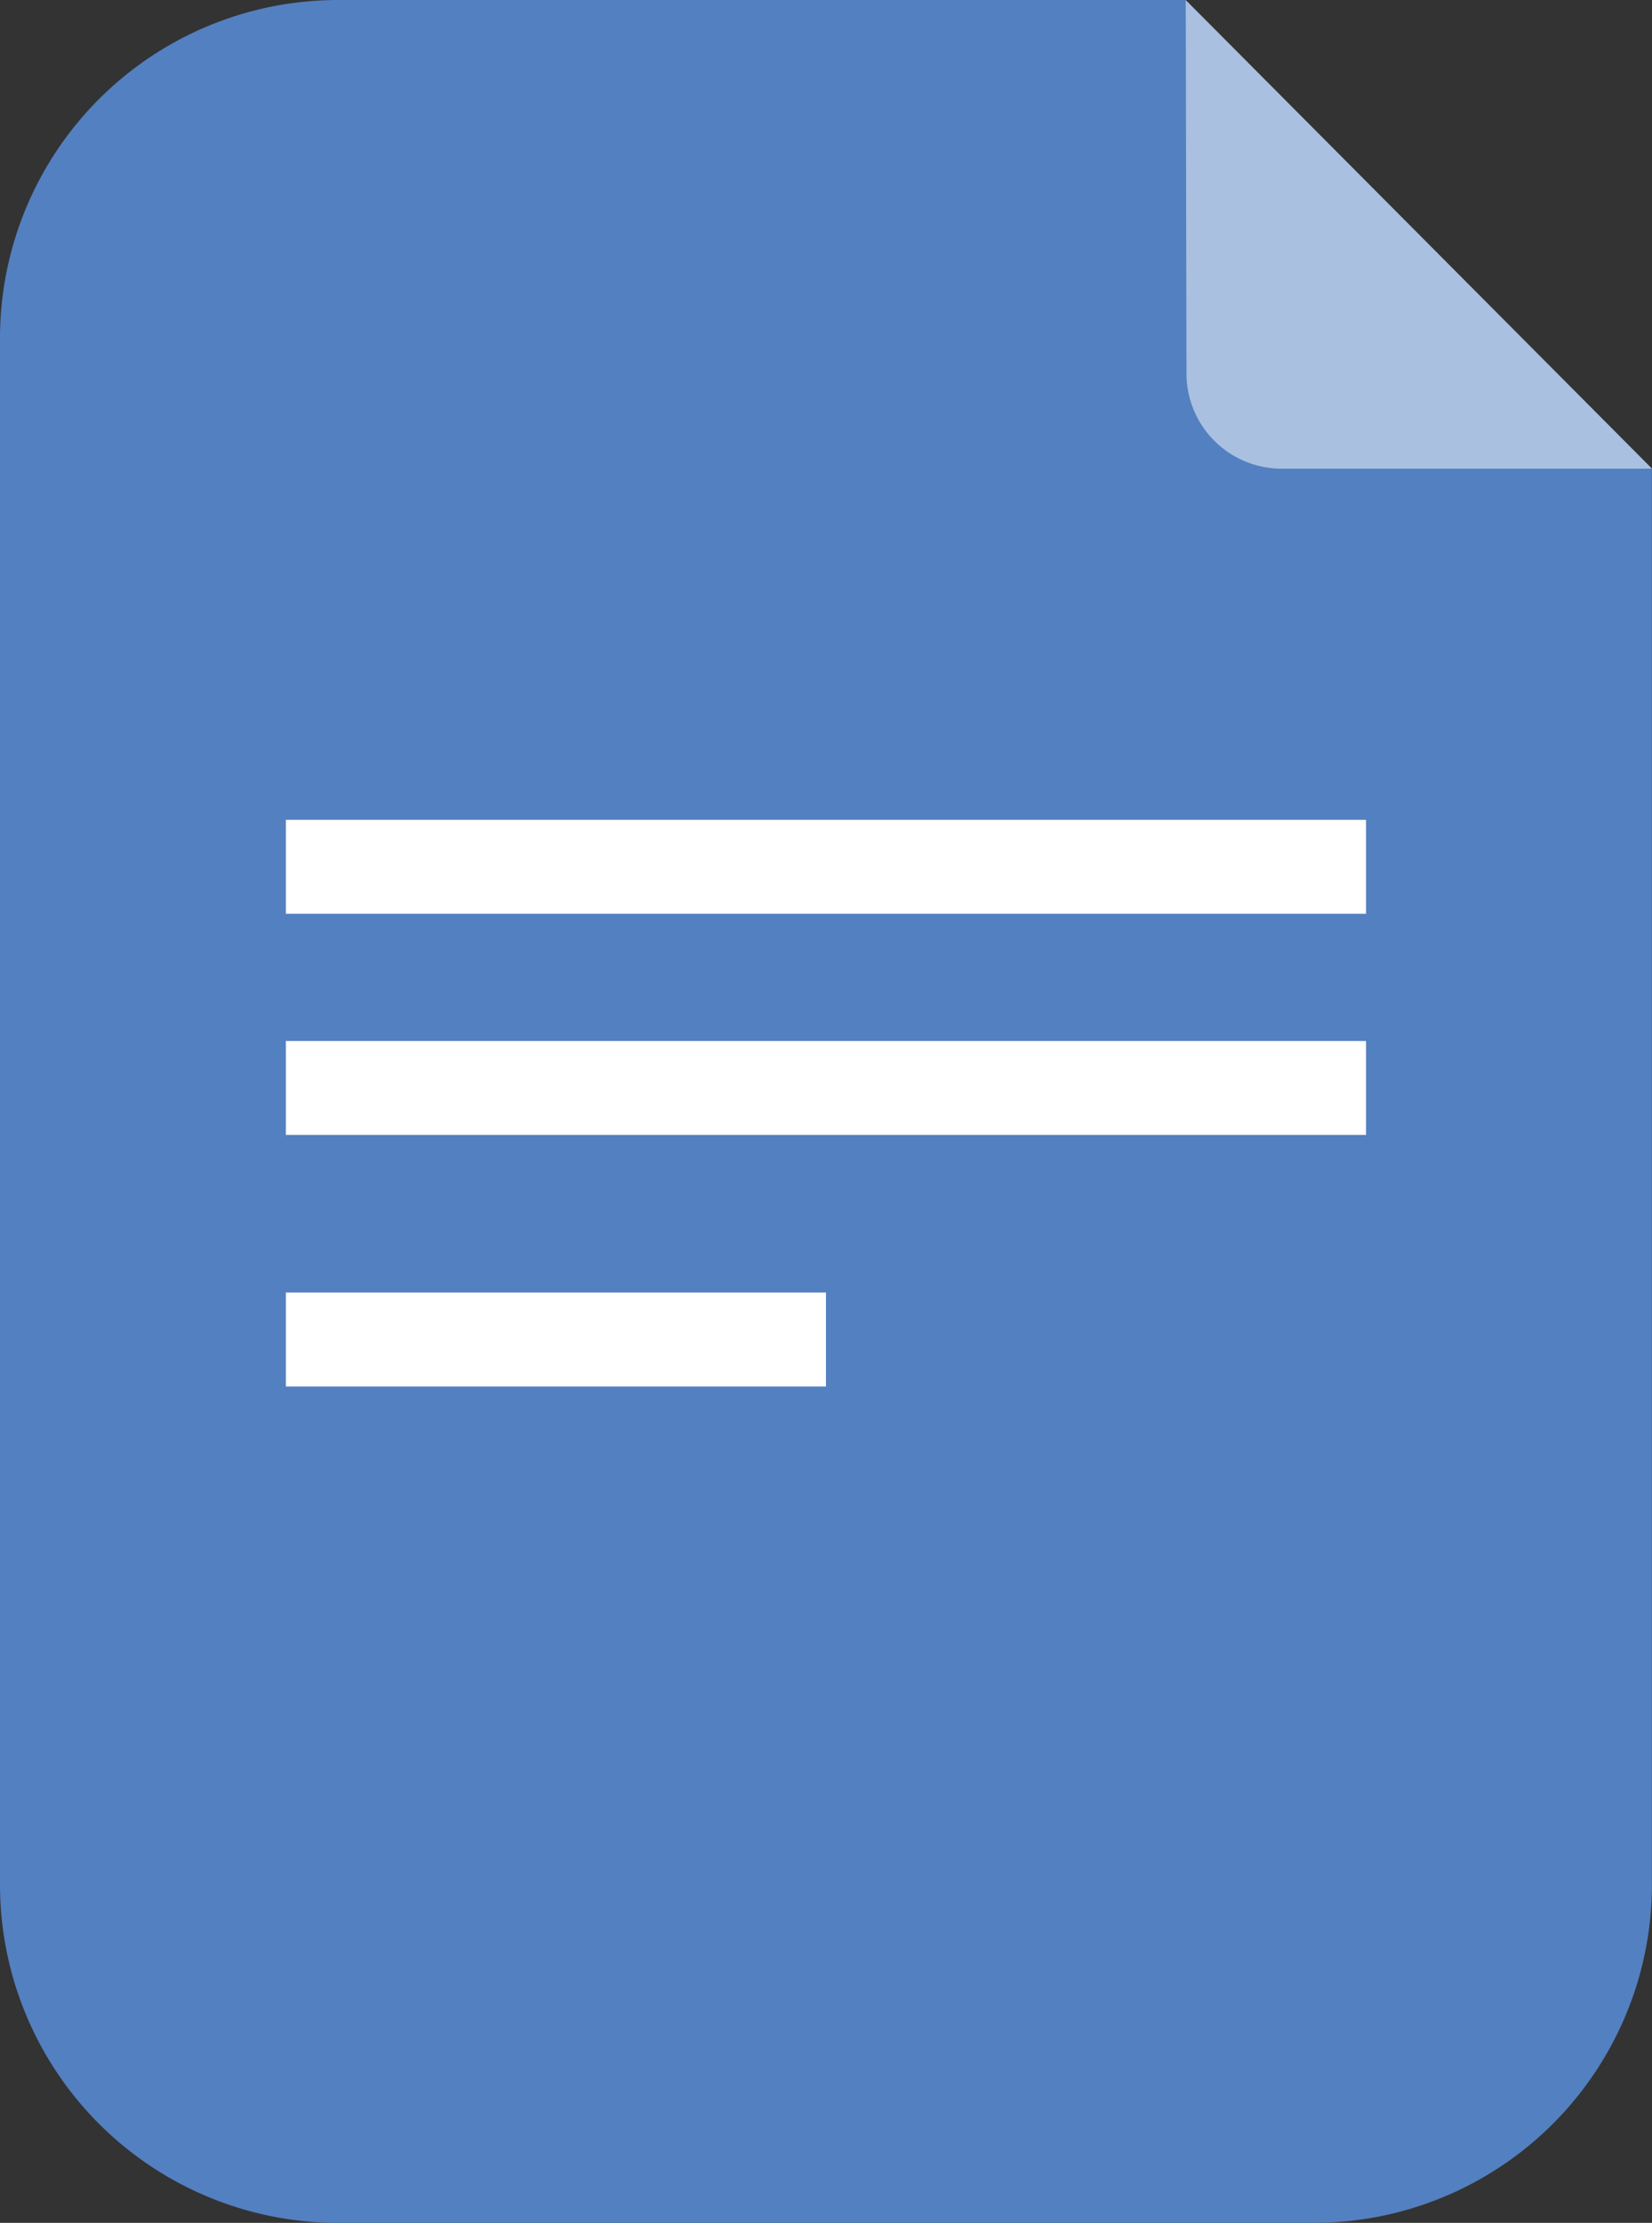 <svg xmlns="http://www.w3.org/2000/svg" width="17.591" height="23.662" viewBox="0 0 17.591 23.662"><rect x="0" y="0" width="17.591" height="23.662" fill="#333333" stroke="none"/><g transform="translate(-580.954 -260.925)"><path d="M594.944,284.587h-10.39a3.6,3.6,0,0,1-3.6-3.6V264.525a3.6,3.6,0,0,1,3.6-3.6h9.024l4.966,4.988v15.073A3.6,3.6,0,0,1,594.944,284.587Z" transform="translate(0 0)" fill="#5380c0"/><path d="M636.77,265.914h-3.944a1.013,1.013,0,0,1-1.013-1.011l-.008-3.978" transform="translate(-38.225 0)" fill="#fff" opacity="0.5"/><g transform="translate(583.998 270.152)"><line x2="11.502" transform="translate(0 0)" fill="none" stroke="#fff" stroke-miterlimit="10" stroke-width="1"/><line x2="11.502" transform="translate(0 2.354)" fill="none" stroke="#fff" stroke-miterlimit="10" stroke-width="1"/><line x2="5.751" transform="translate(0 5.032)" fill="none" stroke="#fff" stroke-miterlimit="10" stroke-width="1"/></g></g></svg>
